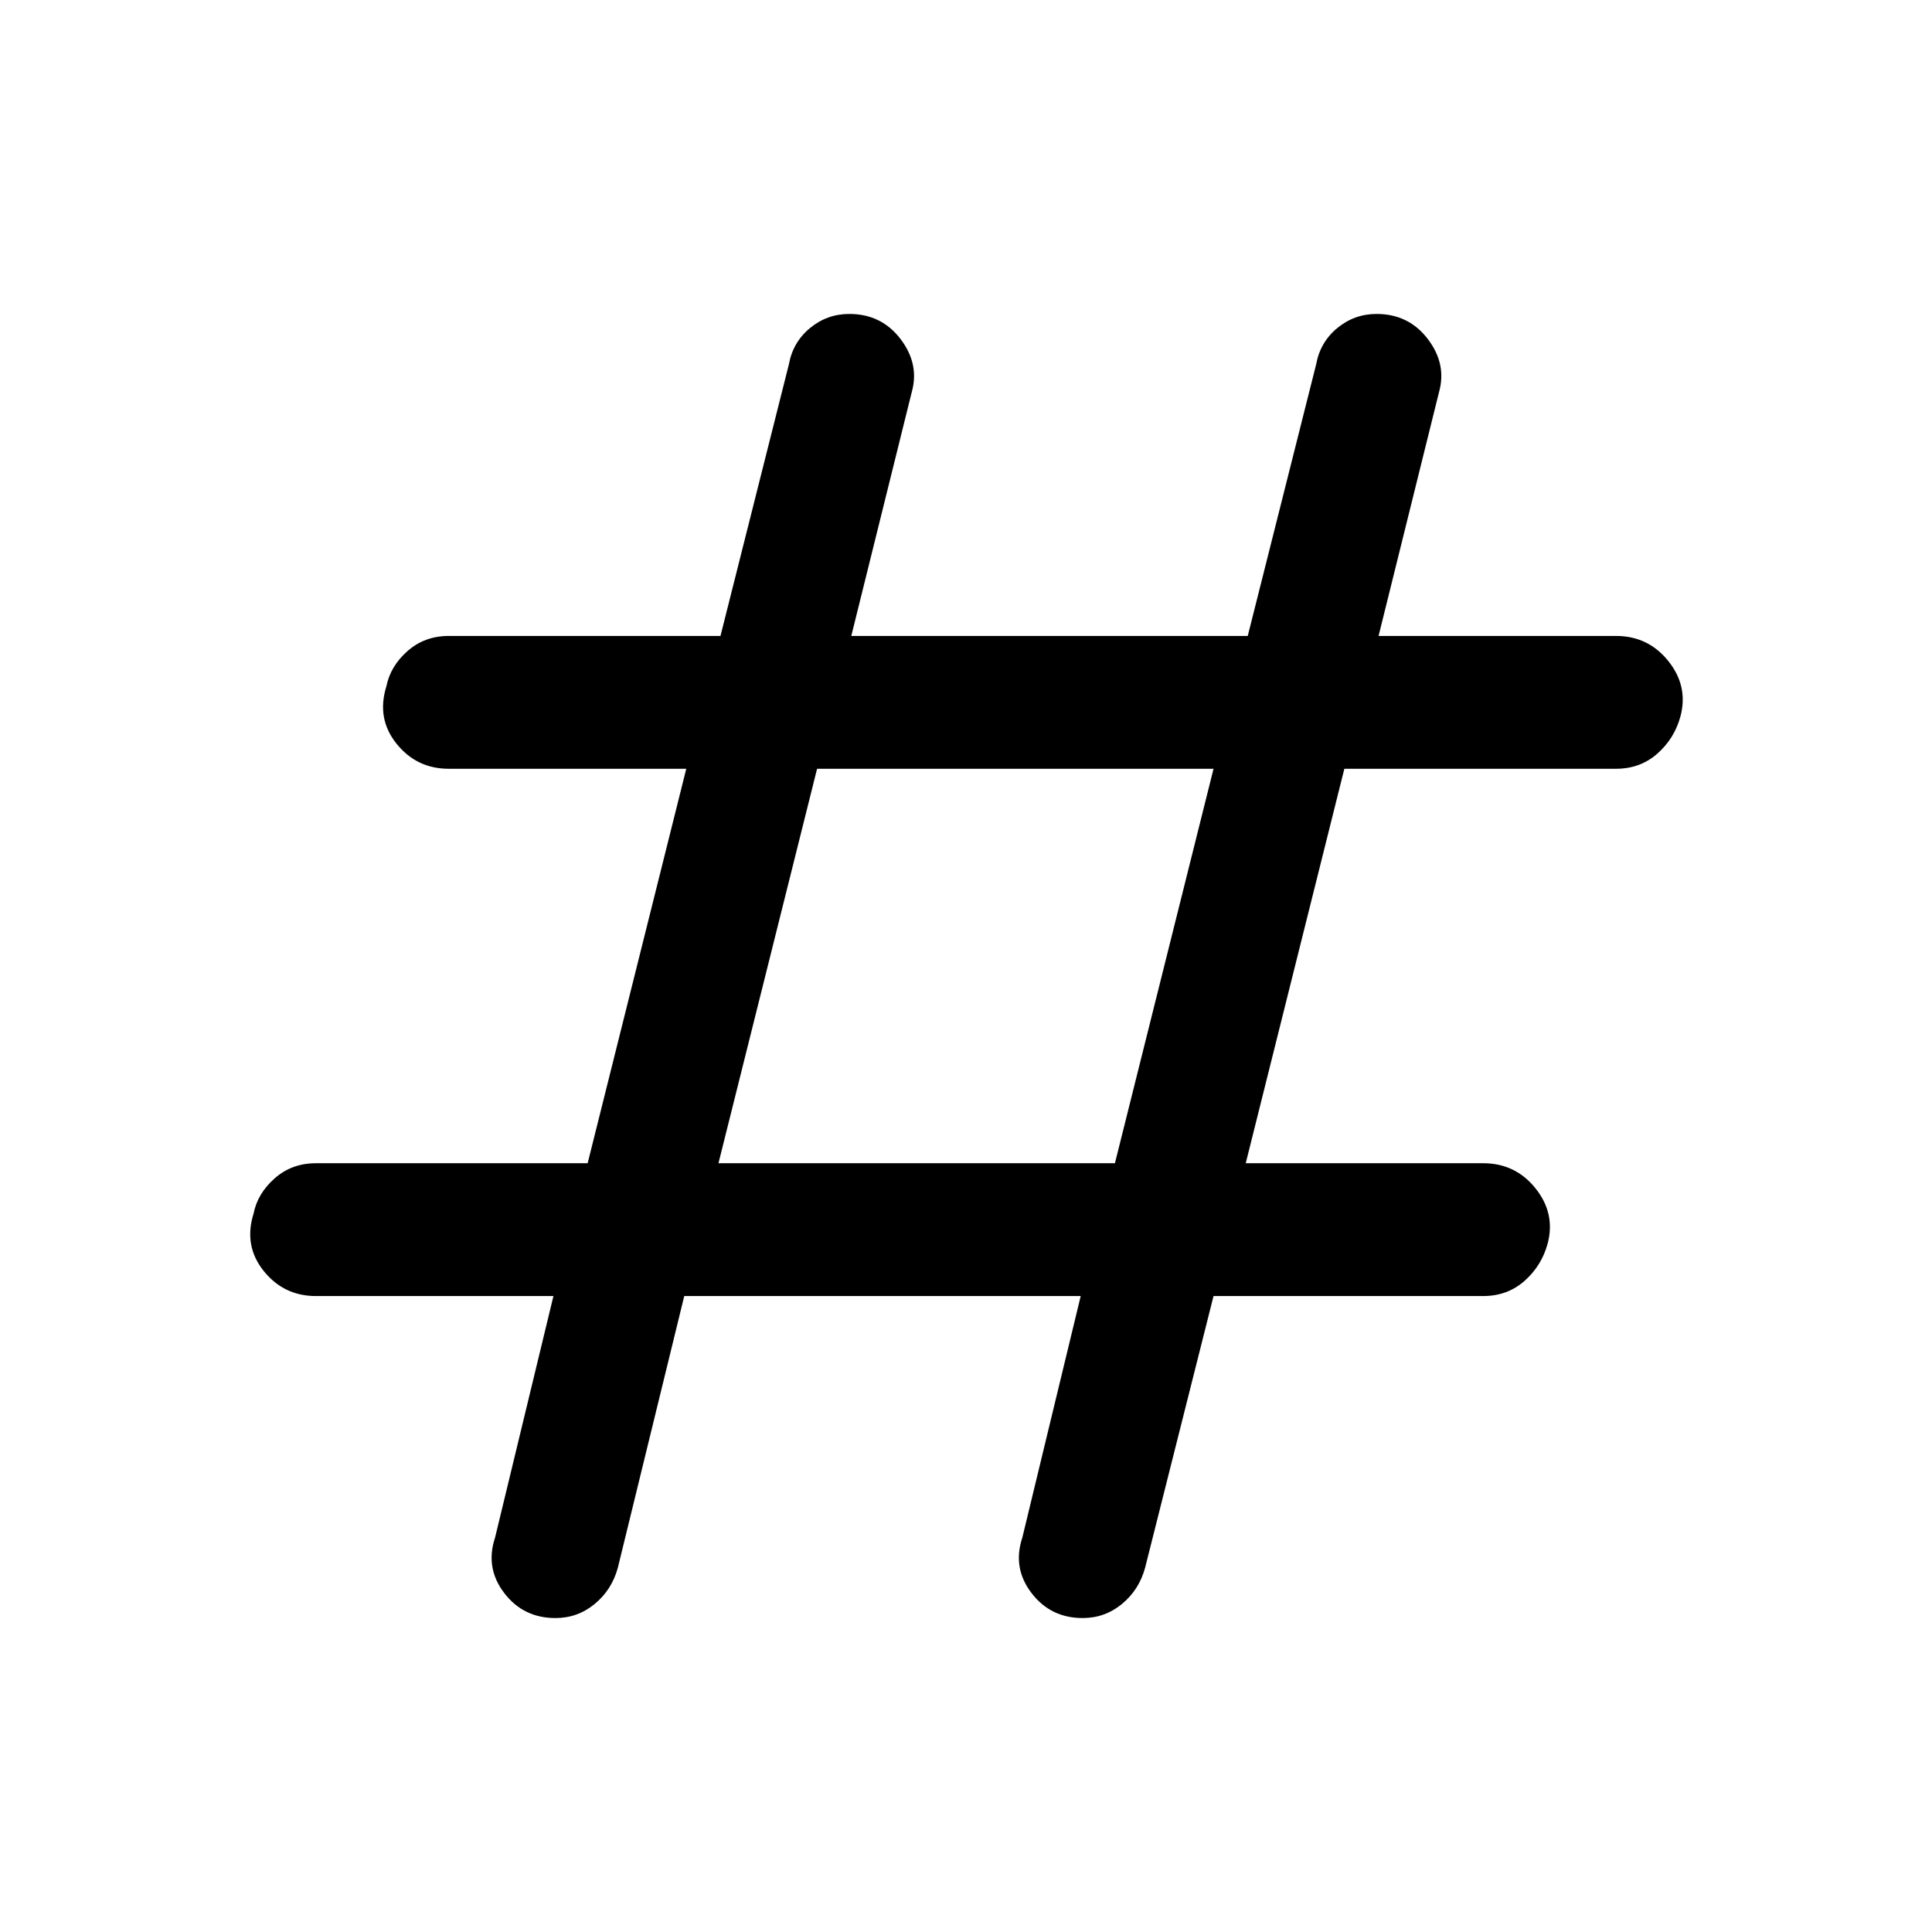 <svg xmlns="http://www.w3.org/2000/svg" height="48" width="48"><path d="m17 32.2-1.65 6.75q-.15.55-.575.9-.425.35-.975.35-.8 0-1.275-.625-.475-.625-.225-1.375l1.45-6h-5.9q-.8 0-1.3-.625T6.3 30.15q.1-.5.525-.875.425-.375 1.025-.375h6.75l2.45-9.8h-5.9q-.8 0-1.3-.625T9.6 17.05q.1-.5.525-.875.425-.375 1.025-.375h6.75l1.7-6.75q.1-.55.525-.9.425-.35.975-.35.8 0 1.275.625.475.625.275 1.325l-1.5 6.05H31l1.7-6.75q.1-.55.525-.9.425-.35.975-.35.8 0 1.275.625.475.625.275 1.325l-1.5 6.05h5.9q.8 0 1.3.625t.3 1.375q-.15.55-.575.925-.425.375-1.025.375H33.4l-2.45 9.8h5.9q.8 0 1.3.625t.3 1.375q-.15.55-.575.925-.425.375-1.025.375h-6.7l-1.7 6.75q-.15.55-.575.9-.425.35-.975.35-.8 0-1.275-.625-.475-.625-.225-1.375l1.45-6Zm.85-3.3h9.85l2.45-9.8H20.3Z"/></svg>
